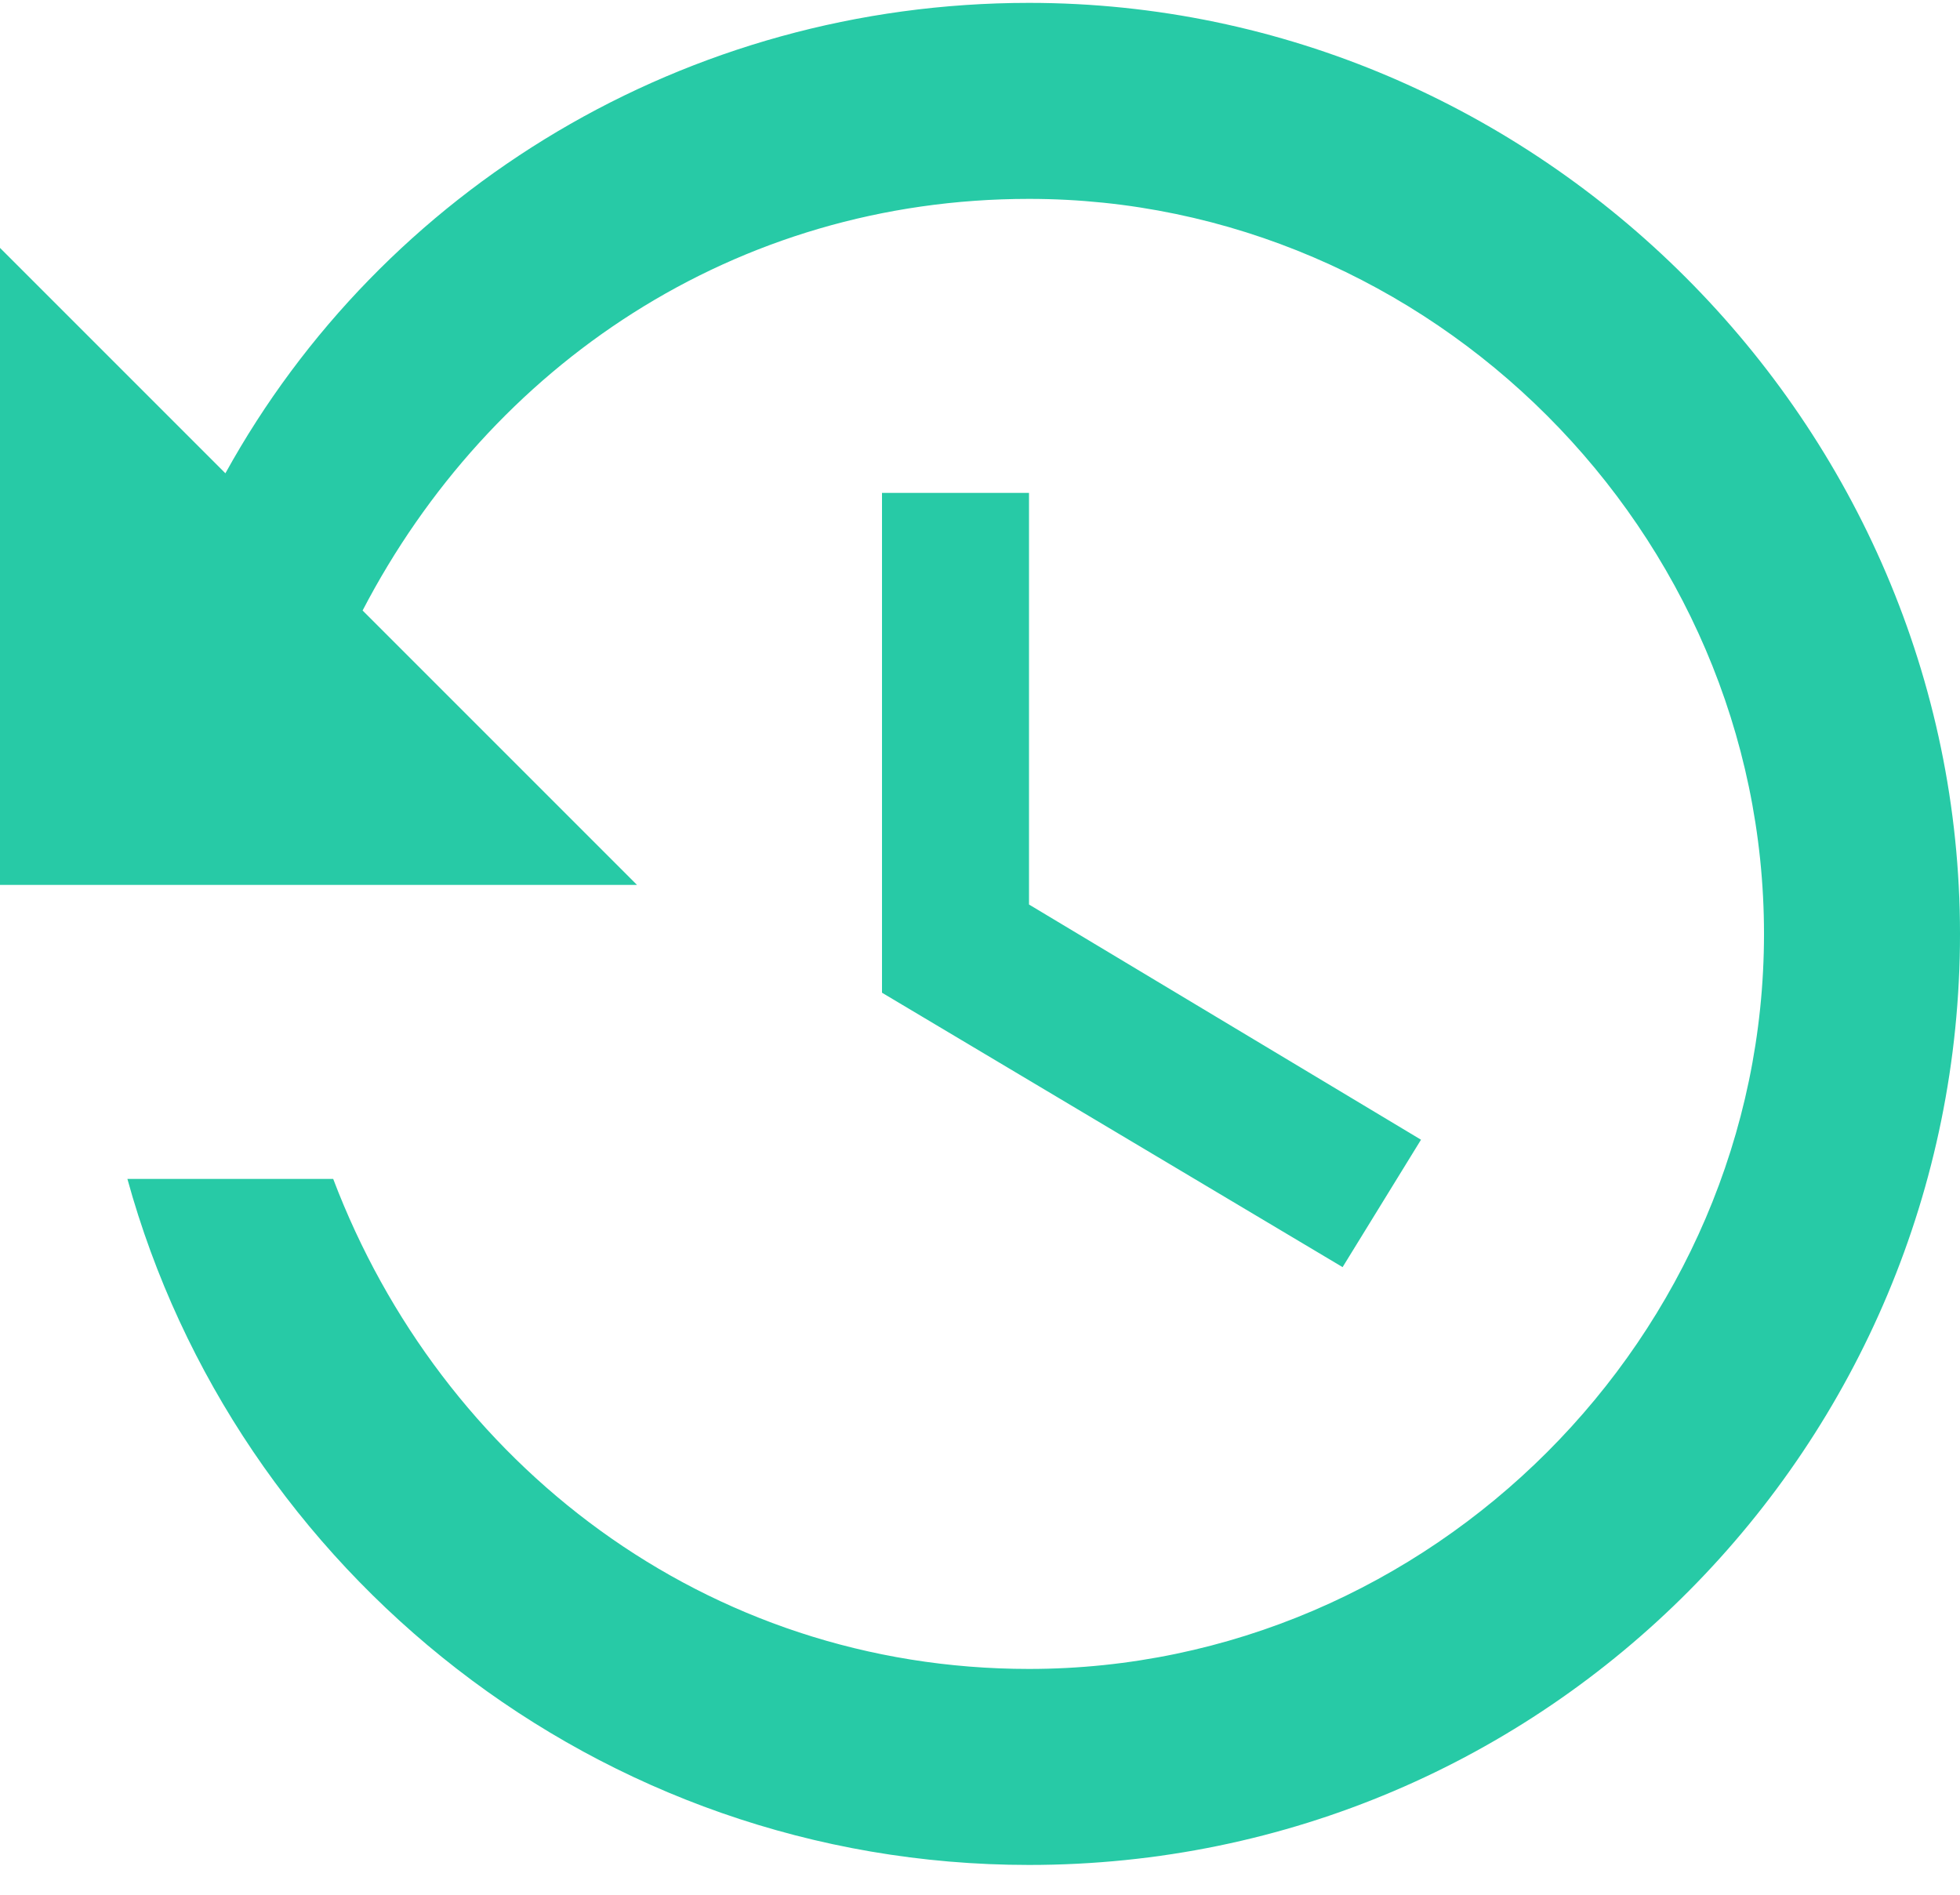 <?xml version="1.0" encoding="UTF-8" standalone="no"?>
<svg width="60px" height="58px" viewBox="0 0 60 58" version="1.1" xmlns="http://www.w3.org/2000/svg" xmlns:xlink="http://www.w3.org/1999/xlink" xmlns:sketch="http://www.bohemiancoding.com/sketch/ns">
    <!-- Generator: Sketch 3.4.2 (15857) - http://www.bohemiancoding.com/sketch -->
    <title>history</title>
    <desc>Created with Sketch.</desc>
    <defs></defs>
    <g id="Page-1" stroke="none" stroke-width="1" fill="none" fill-rule="evenodd" sketch:type="MSPage">
        <g id="history" sketch:type="MSLayerGroup" transform="translate(0, -1)">
            <path d="M31.5,1.088 C21,1.088 11.7,6.788 6.9,15.488 L0,8.588 L0,28.088 L19.5,28.088 L11.1,19.688 C15,12.188 22.5,7.088 31.5,7.088 C43.8,7.088 54,17.288 54,29.588 C54,41.888 43.8,52.088 31.5,52.088 C21.6,52.088 13.5,45.788 10.2,37.088 L3.9,37.088 C7.2,49.088 18.3,58.088 31.5,58.088 C47.4,58.088 60,45.188 60,29.588 C60,13.988 47.1,1.088 31.5,1.088 L31.5,1.088 Z M27,16.088 L27,31.388 L41.1,39.788 L43.5,35.888 L31.5,28.688 L31.5,16.088 L27,16.088 L27,16.088 Z" id="Shape" fill="#27CAA6" sketch:type="MSShapeGroup"></path>
            <rect id="bound" sketch:type="MSShapeGroup" x="0" y="0" width="60" height="60"></rect>
        </g>
    </g>
</svg>
